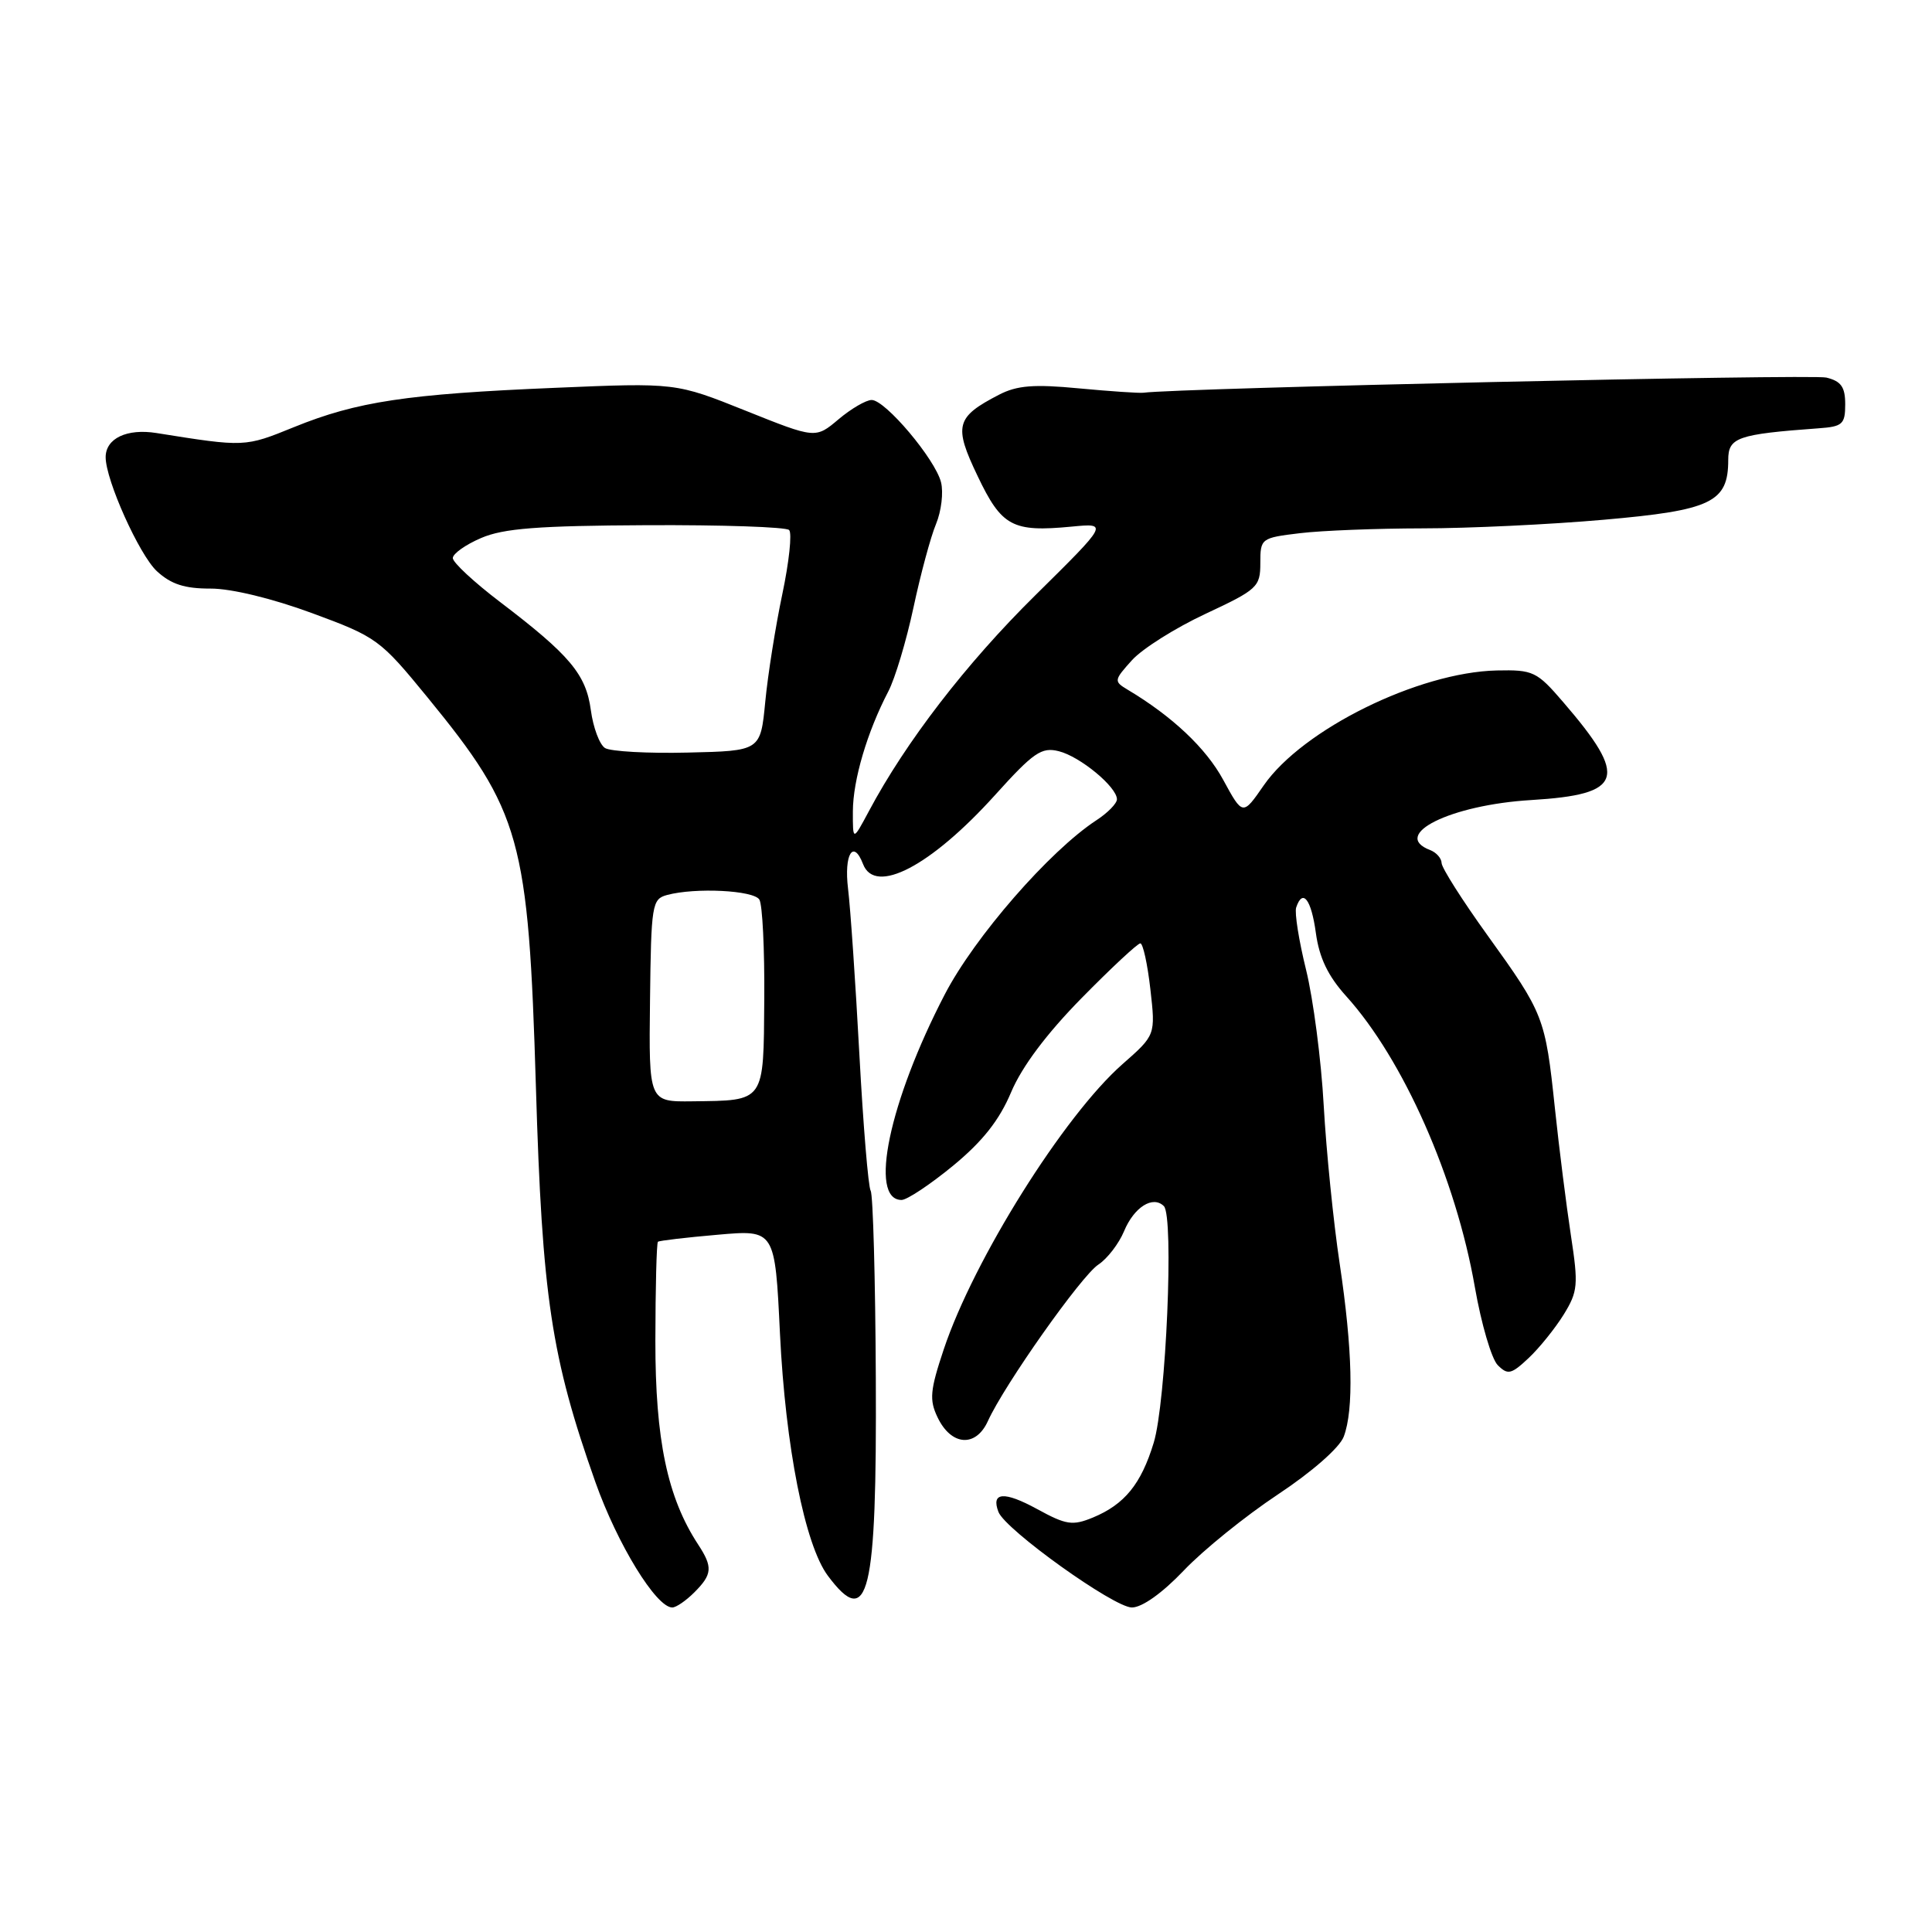 <?xml version="1.0" encoding="UTF-8" standalone="no"?>
<!DOCTYPE svg PUBLIC "-//W3C//DTD SVG 1.1//EN" "http://www.w3.org/Graphics/SVG/1.1/DTD/svg11.dtd" >
<svg xmlns="http://www.w3.org/2000/svg" xmlns:xlink="http://www.w3.org/1999/xlink" version="1.1" viewBox="0 0 256 256">
 <g >
 <path fill="currentColor"
d=" M 92.00 211.00 C 94.39 208.61 94.47 207.65 92.51 204.66 C 88.43 198.43 86.83 190.78 86.84 177.65 C 86.85 170.59 87.00 164.69 87.18 164.54 C 87.36 164.39 90.92 163.97 95.09 163.61 C 102.69 162.94 102.69 162.94 103.35 176.72 C 104.08 191.69 106.65 204.72 109.70 208.80 C 115.08 216.01 116.19 211.44 116.05 182.63 C 115.99 169.47 115.68 158.30 115.37 157.79 C 115.05 157.28 114.38 149.13 113.87 139.68 C 113.36 130.23 112.69 120.36 112.37 117.75 C 111.82 113.19 113.07 111.14 114.36 114.50 C 115.95 118.64 123.32 114.79 131.83 105.37 C 136.95 99.69 138.01 98.96 140.30 99.54 C 143.13 100.25 148.00 104.28 148.00 105.91 C 148.00 106.46 146.77 107.72 145.26 108.70 C 139.05 112.77 129.13 124.17 125.19 131.76 C 117.82 145.95 115.08 159.00 119.46 159.00 C 120.18 159.00 123.25 156.96 126.28 154.47 C 130.20 151.24 132.42 148.43 133.98 144.72 C 135.41 141.33 138.69 136.96 143.32 132.25 C 147.24 128.26 150.74 125.00 151.10 125.00 C 151.45 125.00 152.05 127.73 152.43 131.07 C 153.12 137.15 153.12 137.15 148.73 141.01 C 140.97 147.84 129.02 166.91 125.05 178.80 C 123.24 184.22 123.12 185.49 124.23 187.80 C 126.04 191.59 129.30 191.83 130.90 188.30 C 133.09 183.48 143.27 169.06 145.53 167.57 C 146.72 166.79 148.25 164.80 148.94 163.15 C 150.27 159.94 152.77 158.37 154.22 159.82 C 155.57 161.17 154.51 185.83 152.87 191.18 C 151.20 196.66 149.01 199.34 144.82 201.08 C 142.12 202.19 141.28 202.07 137.43 199.96 C 133.05 197.57 131.29 197.70 132.30 200.34 C 133.21 202.70 147.59 213.00 149.98 213.00 C 151.33 213.00 154.01 211.09 156.85 208.11 C 159.41 205.41 165.01 200.89 169.30 198.04 C 173.85 195.03 177.49 191.83 178.05 190.37 C 179.41 186.79 179.22 178.81 177.51 167.41 C 176.69 161.96 175.74 152.55 175.40 146.50 C 175.07 140.45 174.01 132.35 173.06 128.50 C 172.11 124.65 171.52 120.94 171.75 120.25 C 172.61 117.68 173.75 119.15 174.36 123.63 C 174.81 126.92 175.97 129.33 178.37 131.99 C 185.95 140.37 192.91 156.12 195.43 170.57 C 196.28 175.43 197.64 180.07 198.46 180.89 C 199.79 182.22 200.25 182.11 202.54 179.96 C 203.96 178.63 206.05 176.03 207.19 174.20 C 209.08 171.13 209.16 170.28 208.15 163.68 C 207.55 159.73 206.59 152.15 206.03 146.83 C 204.76 134.80 204.57 134.31 197.12 123.96 C 193.77 119.31 191.03 114.99 191.02 114.36 C 191.01 113.73 190.32 112.95 189.50 112.64 C 184.21 110.61 192.20 106.65 202.90 106.01 C 215.11 105.27 215.82 103.11 207.13 93.03 C 203.63 88.96 203.16 88.74 198.32 88.84 C 187.94 89.08 172.59 96.65 167.45 104.07 C 164.67 108.09 164.67 108.09 162.08 103.33 C 159.80 99.13 155.33 94.91 149.39 91.37 C 147.57 90.28 147.60 90.13 150.00 87.47 C 151.38 85.95 155.76 83.19 159.75 81.33 C 166.62 78.12 167.00 77.77 167.00 74.61 C 167.00 71.34 167.09 71.27 172.25 70.65 C 175.14 70.30 182.45 70.02 188.50 70.01 C 194.55 70.01 205.35 69.50 212.50 68.87 C 226.78 67.62 229.00 66.56 229.00 60.95 C 229.00 57.96 230.20 57.54 241.00 56.75 C 244.15 56.53 244.50 56.20 244.50 53.57 C 244.50 51.28 243.96 50.51 242.00 50.03 C 240.07 49.55 156.08 51.42 151.50 52.04 C 150.95 52.11 147.10 51.85 142.95 51.46 C 137.00 50.89 134.76 51.07 132.38 52.30 C 126.64 55.27 126.34 56.40 129.54 63.08 C 132.73 69.77 134.15 70.53 141.99 69.78 C 146.87 69.31 146.87 69.31 137.16 78.90 C 128.03 87.91 120.01 98.32 115.13 107.49 C 113.00 111.47 113.00 111.47 113.01 107.49 C 113.03 103.34 114.90 97.00 117.70 91.63 C 118.60 89.91 120.10 84.90 121.04 80.50 C 121.98 76.10 123.32 71.12 124.03 69.43 C 124.73 67.74 125.03 65.25 124.69 63.90 C 123.92 60.84 117.31 53.00 115.50 53.00 C 114.76 53.00 112.78 54.15 111.11 55.56 C 108.06 58.13 108.06 58.13 98.80 54.42 C 89.54 50.71 89.54 50.71 73.52 51.39 C 53.91 52.21 47.29 53.21 38.97 56.59 C 32.42 59.25 32.46 59.25 20.74 57.38 C 16.82 56.75 14.00 58.09 14.00 60.58 C 14.00 63.62 18.45 73.51 20.78 75.68 C 22.66 77.41 24.45 78.00 27.90 77.99 C 30.64 77.98 36.08 79.30 41.34 81.24 C 49.94 84.41 50.36 84.72 56.66 92.42 C 69.03 107.55 70.02 111.11 71.01 144.00 C 71.84 171.87 73.04 179.84 78.89 196.38 C 81.81 204.62 86.95 213.00 89.08 213.00 C 89.59 213.00 90.90 212.10 92.00 211.00 Z  M 86.13 132.58 C 86.28 119.84 86.39 119.13 88.39 118.59 C 92.15 117.58 99.86 117.97 100.62 119.20 C 101.03 119.86 101.32 125.80 101.27 132.41 C 101.17 146.17 101.42 145.81 91.73 145.93 C 85.97 146.00 85.97 146.00 86.13 132.58 Z  M 80.17 99.12 C 79.44 98.66 78.60 96.40 78.29 94.10 C 77.65 89.35 75.52 86.81 66.24 79.75 C 62.81 77.14 60.00 74.53 60.00 73.95 C 60.00 73.37 61.69 72.17 63.75 71.29 C 66.71 70.01 71.32 69.66 85.66 69.59 C 95.65 69.54 104.16 69.83 104.56 70.23 C 104.97 70.63 104.56 74.46 103.66 78.73 C 102.76 83.00 101.74 89.42 101.40 93.00 C 100.77 99.50 100.77 99.50 91.14 99.72 C 85.84 99.85 80.90 99.57 80.17 99.12 Z "/>
</g>
</svg>